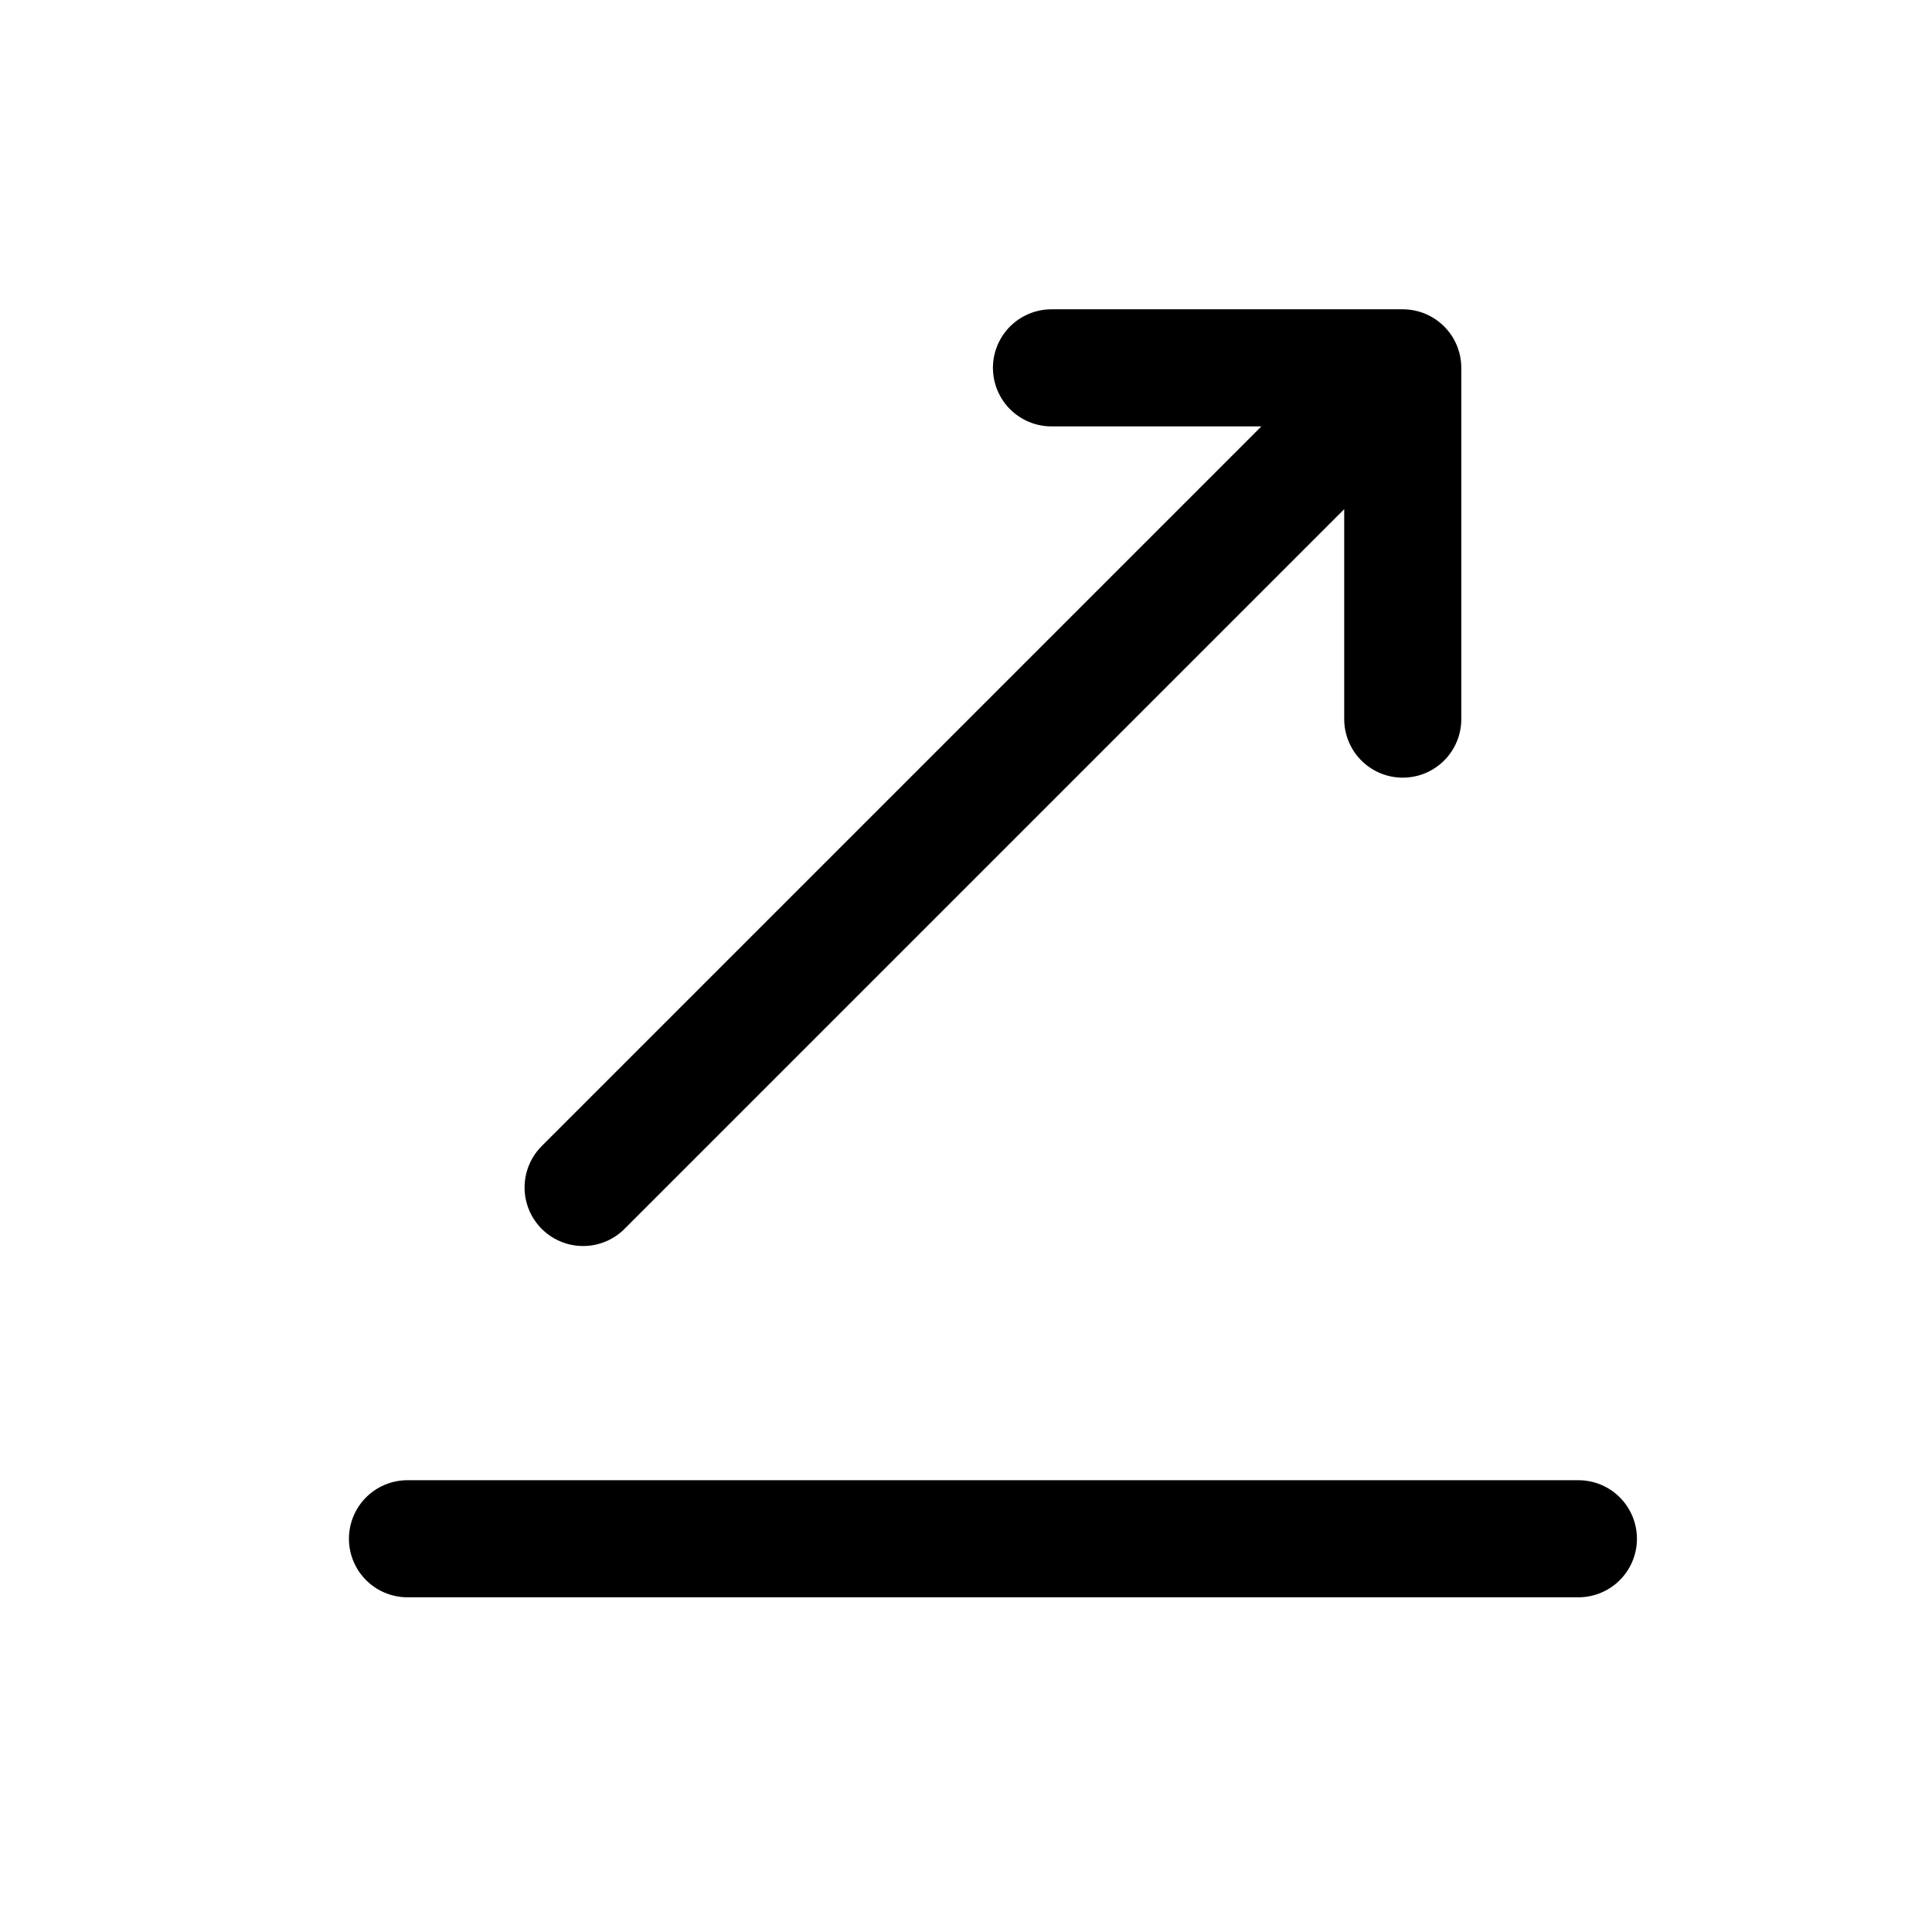 <svg width="33" height="33" fill="none" xmlns="http://www.w3.org/2000/svg"><path d="M6.96 26.283h20M17.96 6.283h6v6M9.96 20.283l14-14" stroke="#000" stroke-width="2" stroke-linecap="round" stroke-linejoin="round"/></svg>
